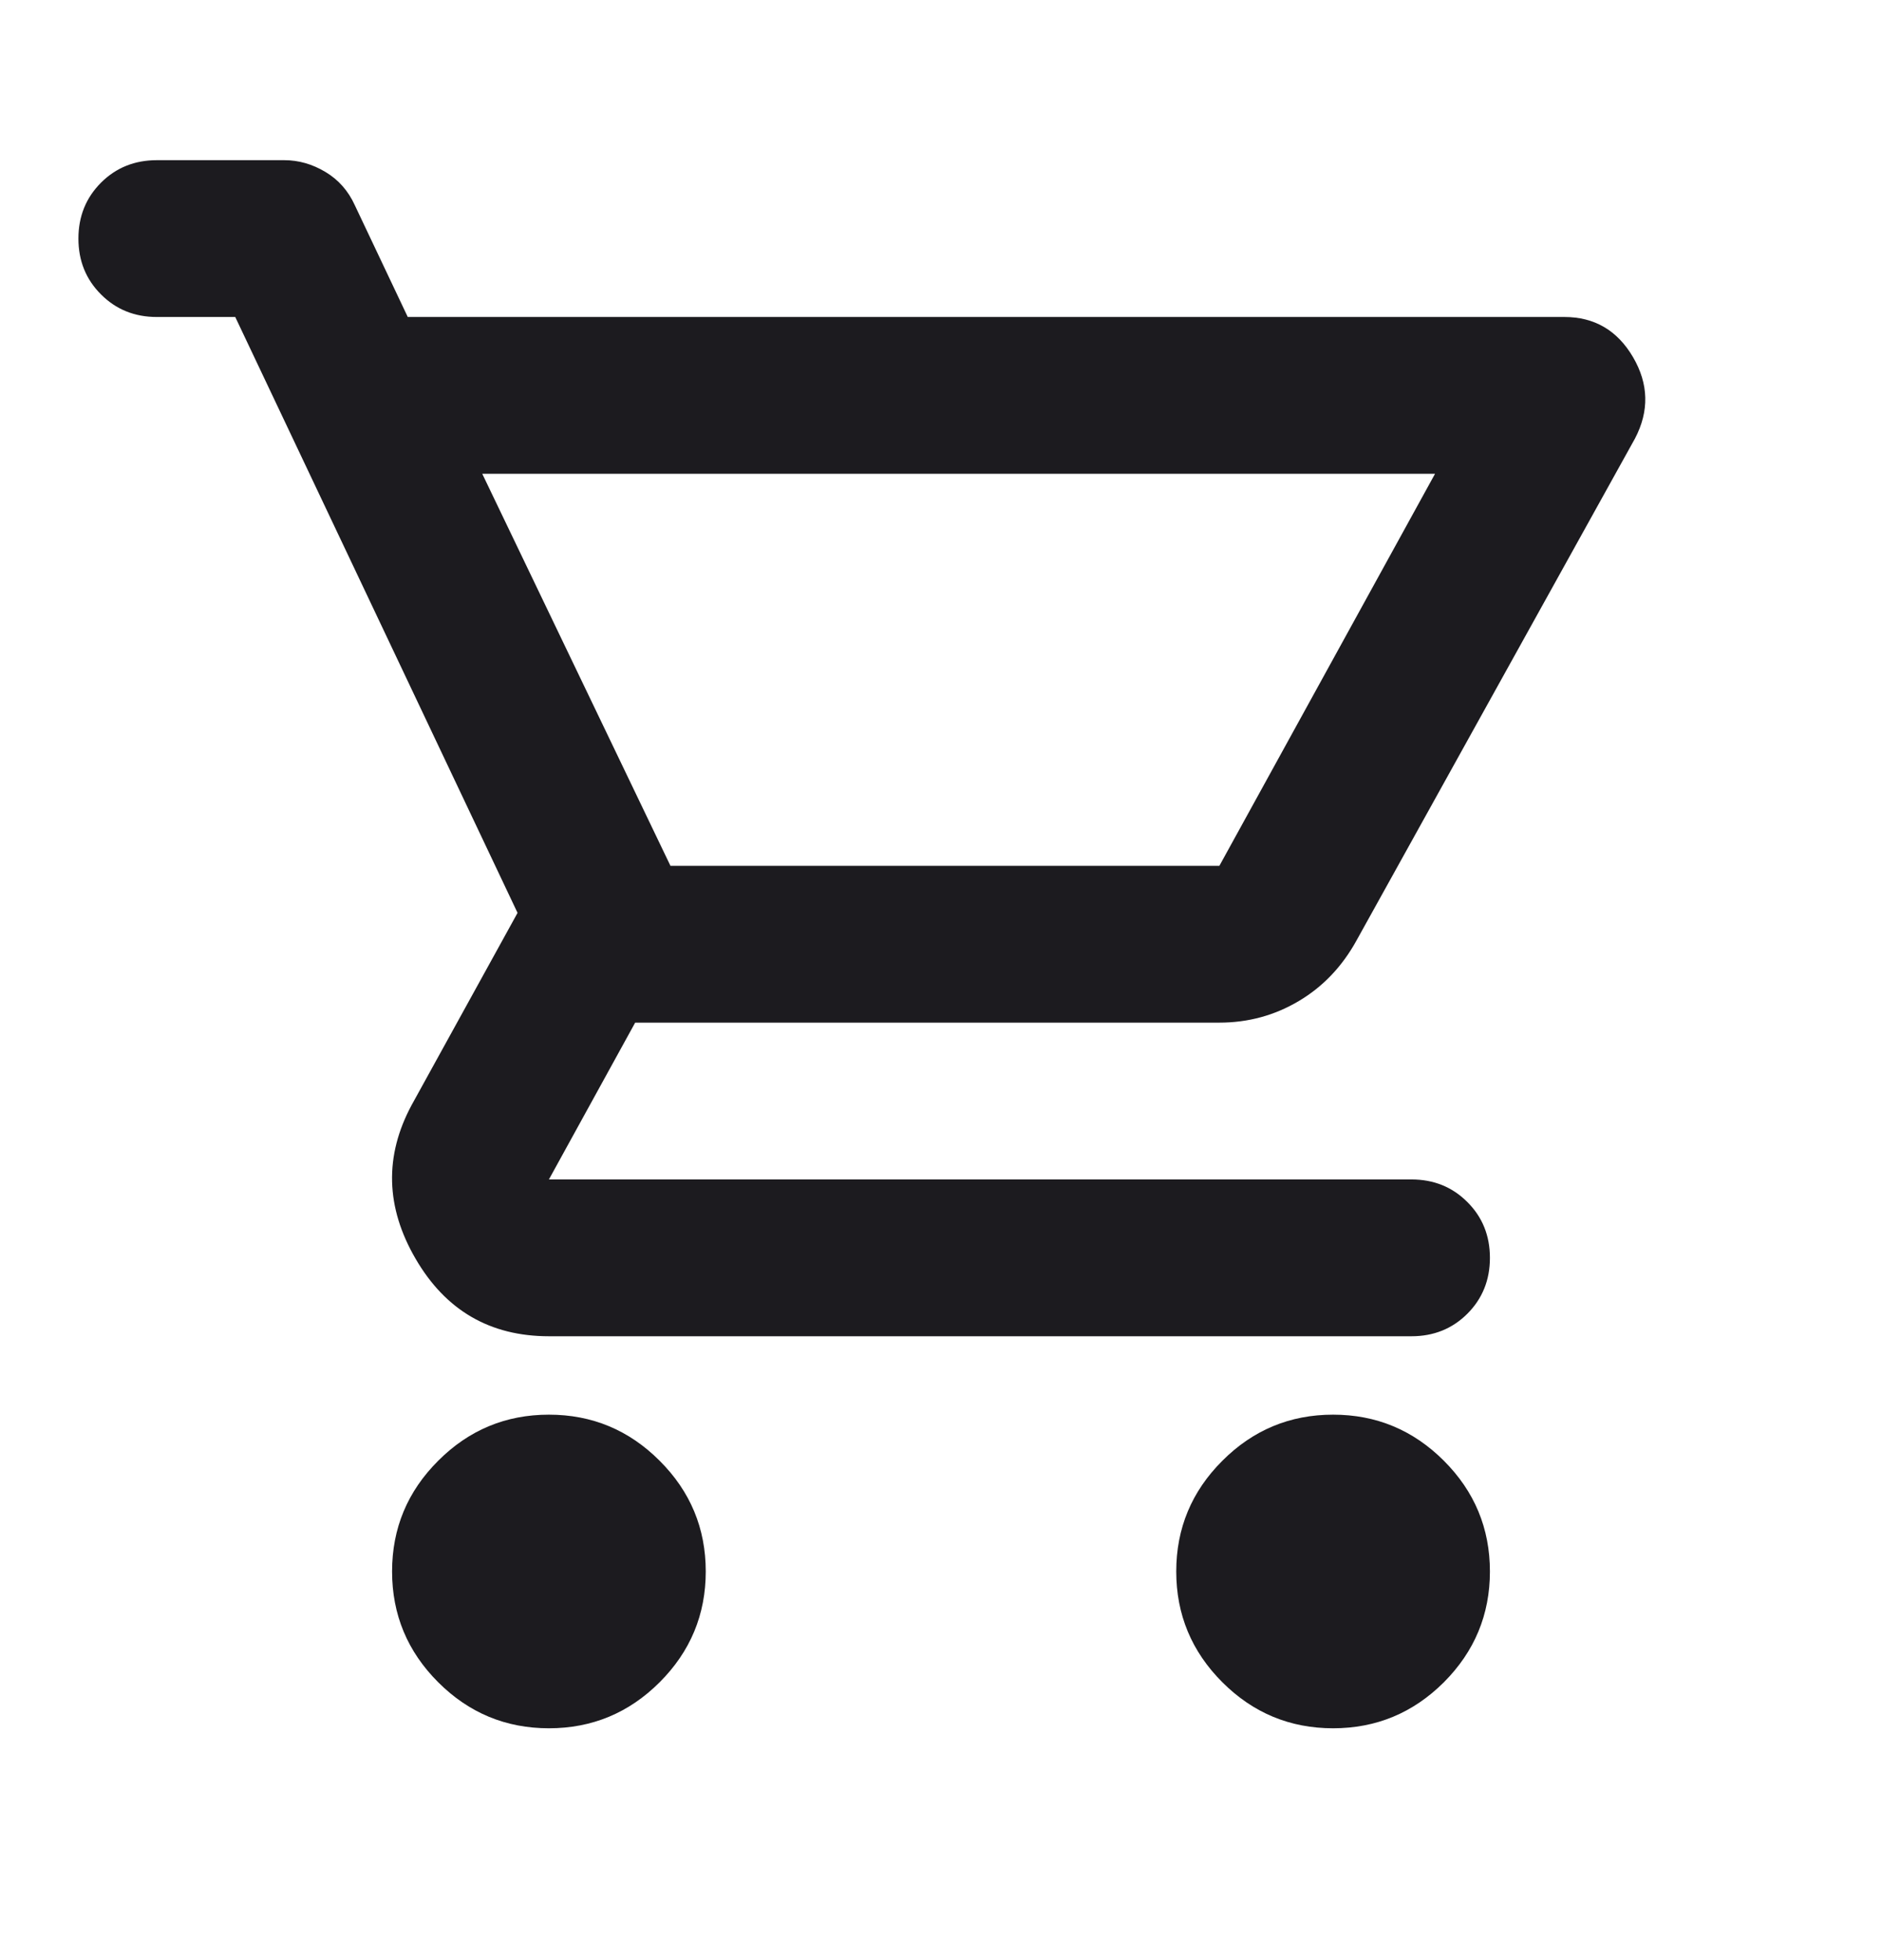 <svg width="24" height="25" viewBox="0 0 24 25" fill="none" xmlns="http://www.w3.org/2000/svg">
<mask id="mask0_28_275" style="mask-type:alpha" maskUnits="userSpaceOnUse" x="0" y="0" width="24" height="25">
<rect y="0.043" width="24" height="24" fill="#D9D9D9"/>
</mask>
<g mask="url(#mask0_28_275)">
<path d="M7 22.043C6.45 22.043 5.979 21.847 5.588 21.456C5.196 21.064 5 20.593 5 20.043C5 19.493 5.196 19.022 5.588 18.631C5.979 18.239 6.45 18.043 7 18.043C7.55 18.043 8.021 18.239 8.412 18.631C8.804 19.022 9 19.493 9 20.043C9 20.593 8.804 21.064 8.412 21.456C8.021 21.847 7.55 22.043 7 22.043ZM17 22.043C16.45 22.043 15.979 21.847 15.588 21.456C15.196 21.064 15 20.593 15 20.043C15 19.493 15.196 19.022 15.588 18.631C15.979 18.239 16.45 18.043 17 18.043C17.55 18.043 18.021 18.239 18.413 18.631C18.804 19.022 19 19.493 19 20.043C19 20.593 18.804 21.064 18.413 21.456C18.021 21.847 17.55 22.043 17 22.043ZM6.15 6.043L8.55 11.043H15.55L18.3 6.043H6.15ZM5.2 4.043H19.95C20.333 4.043 20.625 4.214 20.825 4.555C21.025 4.897 21.033 5.243 20.85 5.593L17.3 11.993C17.117 12.326 16.871 12.585 16.562 12.768C16.254 12.951 15.917 13.043 15.55 13.043H8.1L7 15.043H18C18.283 15.043 18.521 15.139 18.712 15.331C18.904 15.522 19 15.76 19 16.043C19 16.326 18.904 16.564 18.712 16.756C18.521 16.947 18.283 17.043 18 17.043H7C6.25 17.043 5.683 16.714 5.3 16.055C4.917 15.397 4.9 14.743 5.25 14.093L6.6 11.643L3 4.043H2C1.717 4.043 1.479 3.947 1.288 3.755C1.096 3.564 1 3.326 1 3.043C1 2.76 1.096 2.522 1.288 2.33C1.479 2.139 1.717 2.043 2 2.043H3.625C3.808 2.043 3.983 2.093 4.15 2.193C4.317 2.293 4.442 2.435 4.525 2.618L5.2 4.043Z" fill="#1C1B1F"/>
</g>
</svg>
